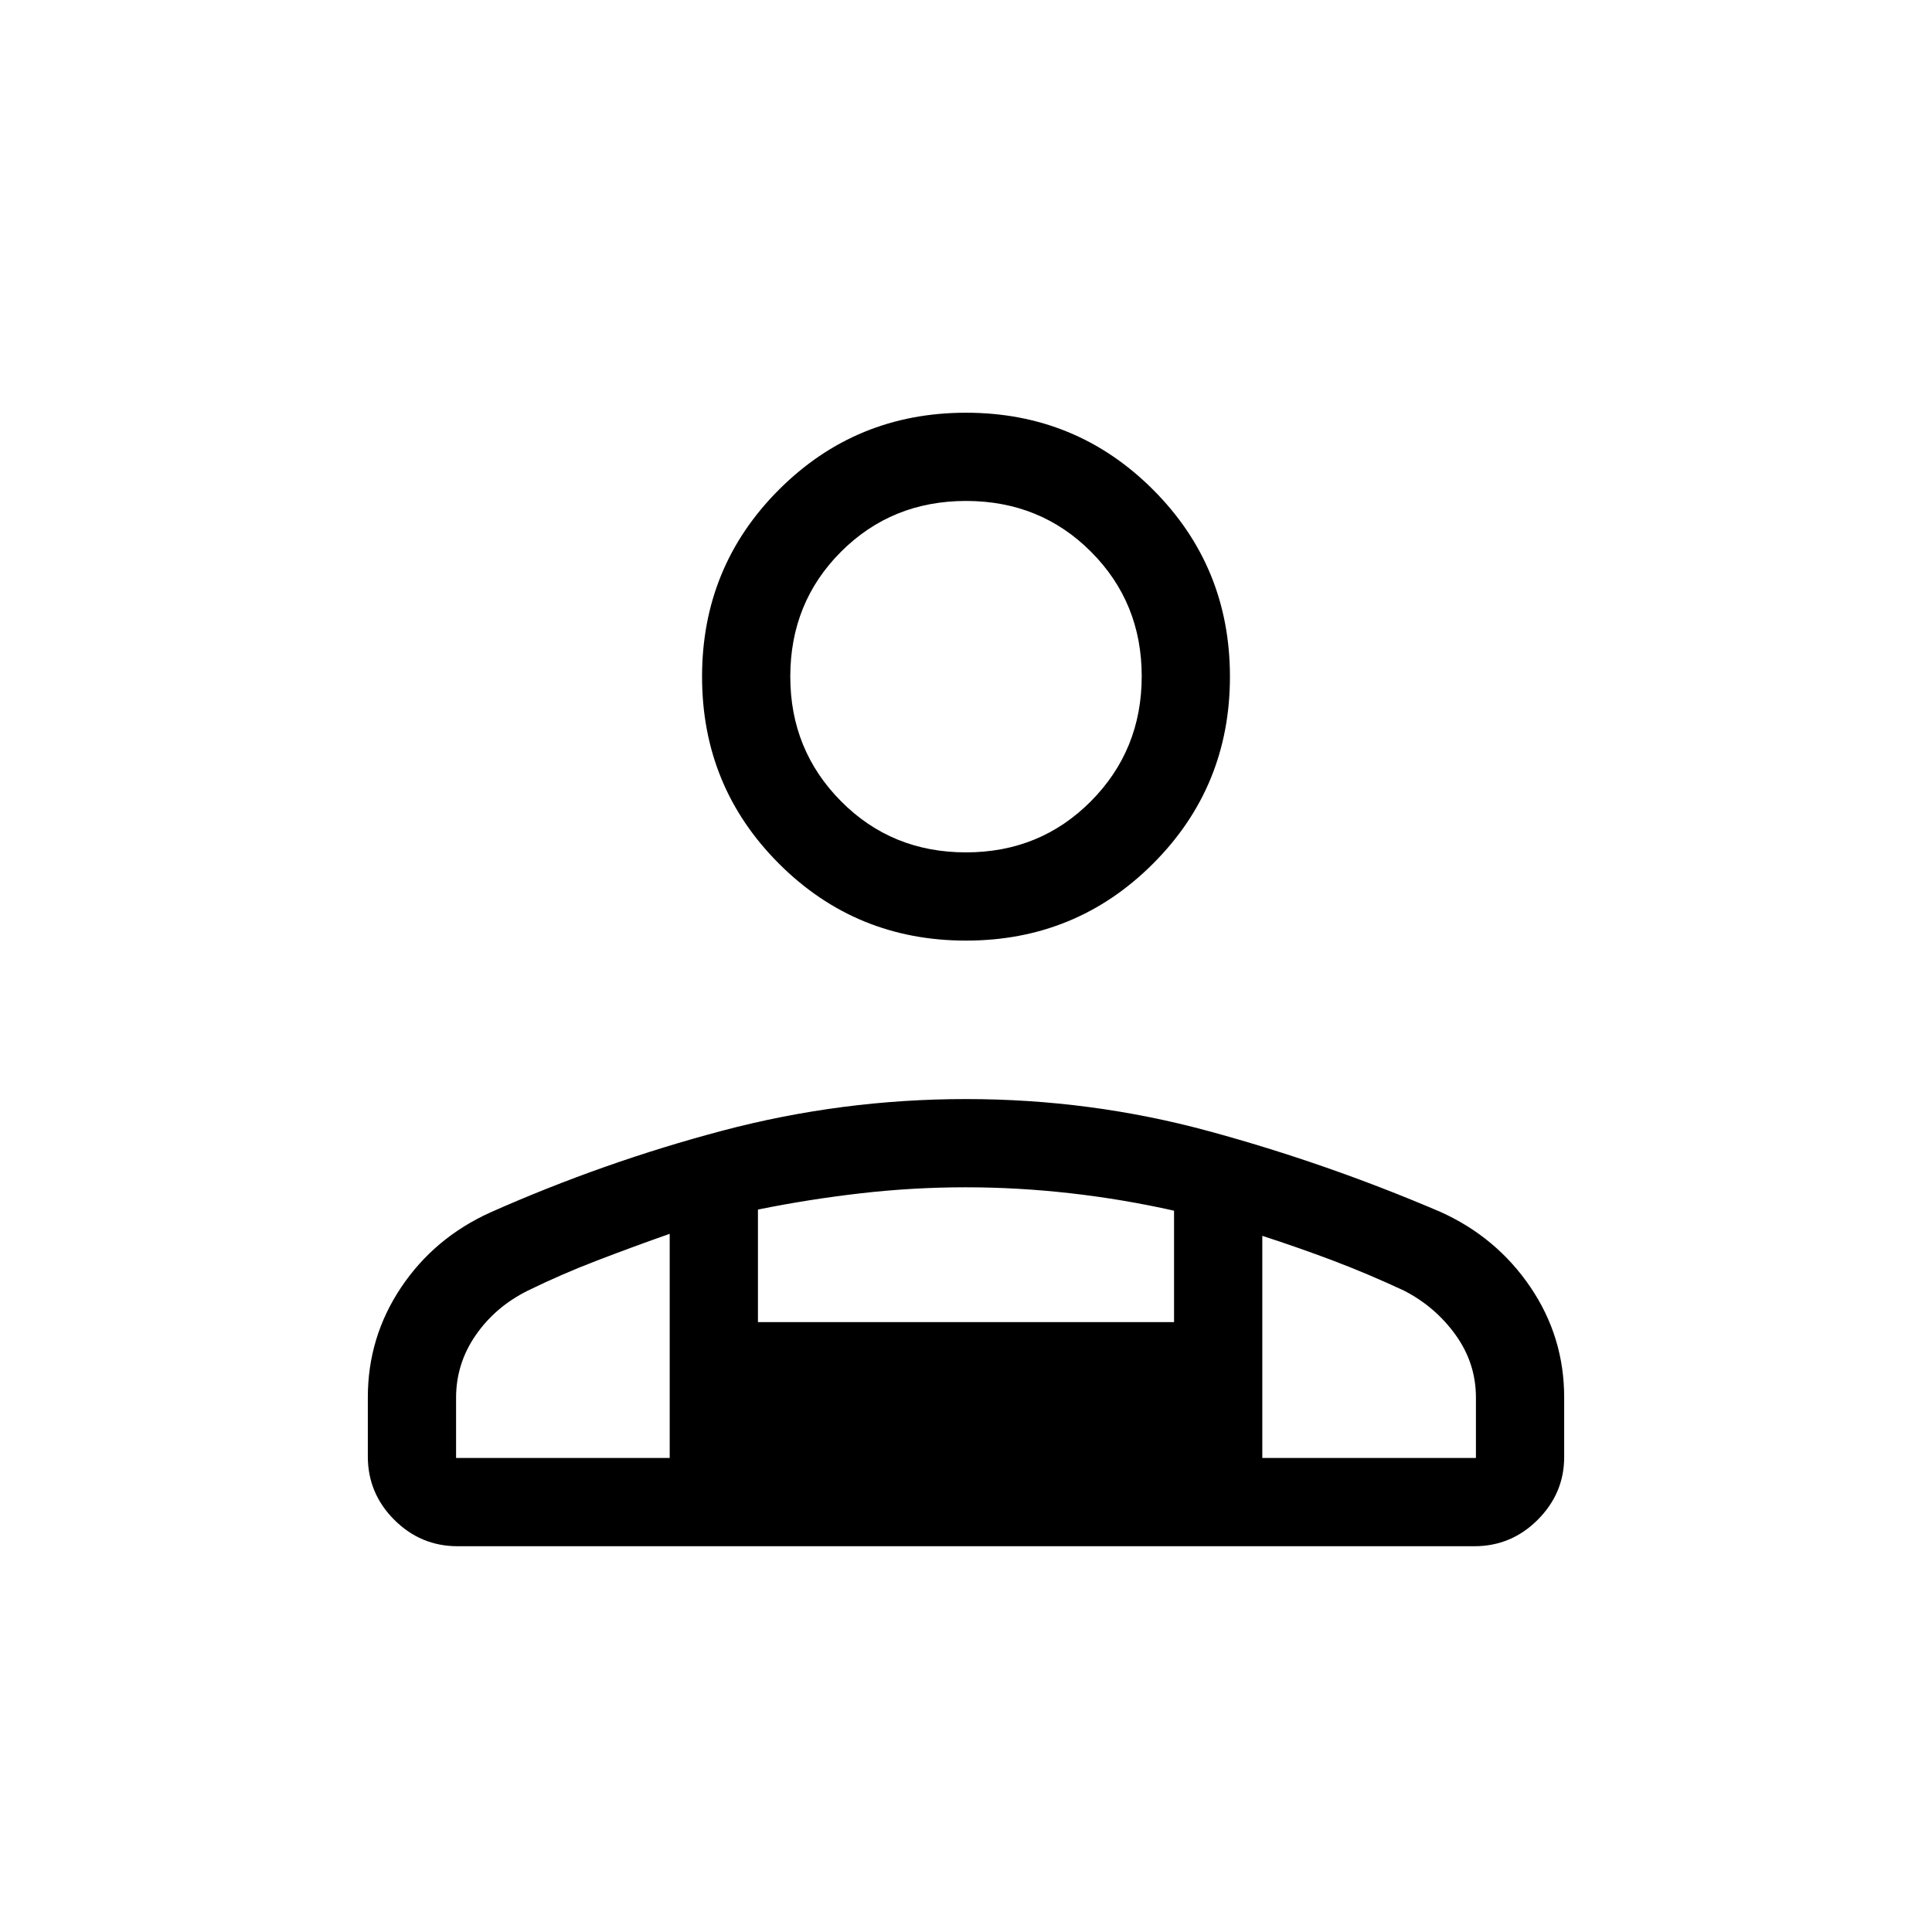 <svg xmlns="http://www.w3.org/2000/svg" height="48" viewBox="0 -960 960 960" width="48"><path d="M480-492.62q-54.71 0-92.93-38.22-38.22-38.22-38.22-92.93 0-54.71 38.22-92.93 38.22-38.22 92.93-38.22 54.71 0 92.93 38.22 38.22 38.22 38.22 92.93 0 54.71-38.22 92.93-38.22 38.22-92.93 38.22ZM182.77-236.31v-29.37q0-29.89 16.51-54.57 16.5-24.67 44.38-37.3 56.38-25.04 115.56-40.69Q418.4-413.88 480-413.88q61.98 0 120.62 15.94 58.65 15.94 115.19 40.15 27.76 12.52 44.59 37.27 16.83 24.76 16.83 54.89v29.65q0 17.97-13.13 31.13-13.14 13.16-31.49 13.16H227.39q-18.35 0-31.49-13.14-13.13-13.13-13.13-31.48Zm297.2-300.15q36.88 0 62.11-25.42 25.23-25.43 25.23-62.08t-25.2-61.89q-25.2-25.23-62.08-25.23-36.88 0-62.11 25.21-25.23 25.21-25.23 62.1 0 36.46 25.2 61.89 25.2 25.42 62.08 25.42Zm147.26 190.54v110.38h106.15v-30.01q0-17.04-10.05-31.07-10.06-14.03-25.6-22.03-17.98-8.39-35.19-14.9-17.21-6.51-35.31-12.37Zm-250.61-13.06v55.94h206.76v-55.37q-25.38-5.71-51.5-8.67-26.13-2.96-52.1-2.96-25.97 0-51.88 2.96-25.9 2.96-51.28 8.1Zm-150 123.44h106.15v-111.38q-18.15 6.38-36 13.23-17.85 6.84-34.58 15.04-16.07 8-25.82 22.1-9.75 14.11-9.75 31.11v29.9Zm400.61 0H332.77h294.46ZM480-623.77Z"/></svg>